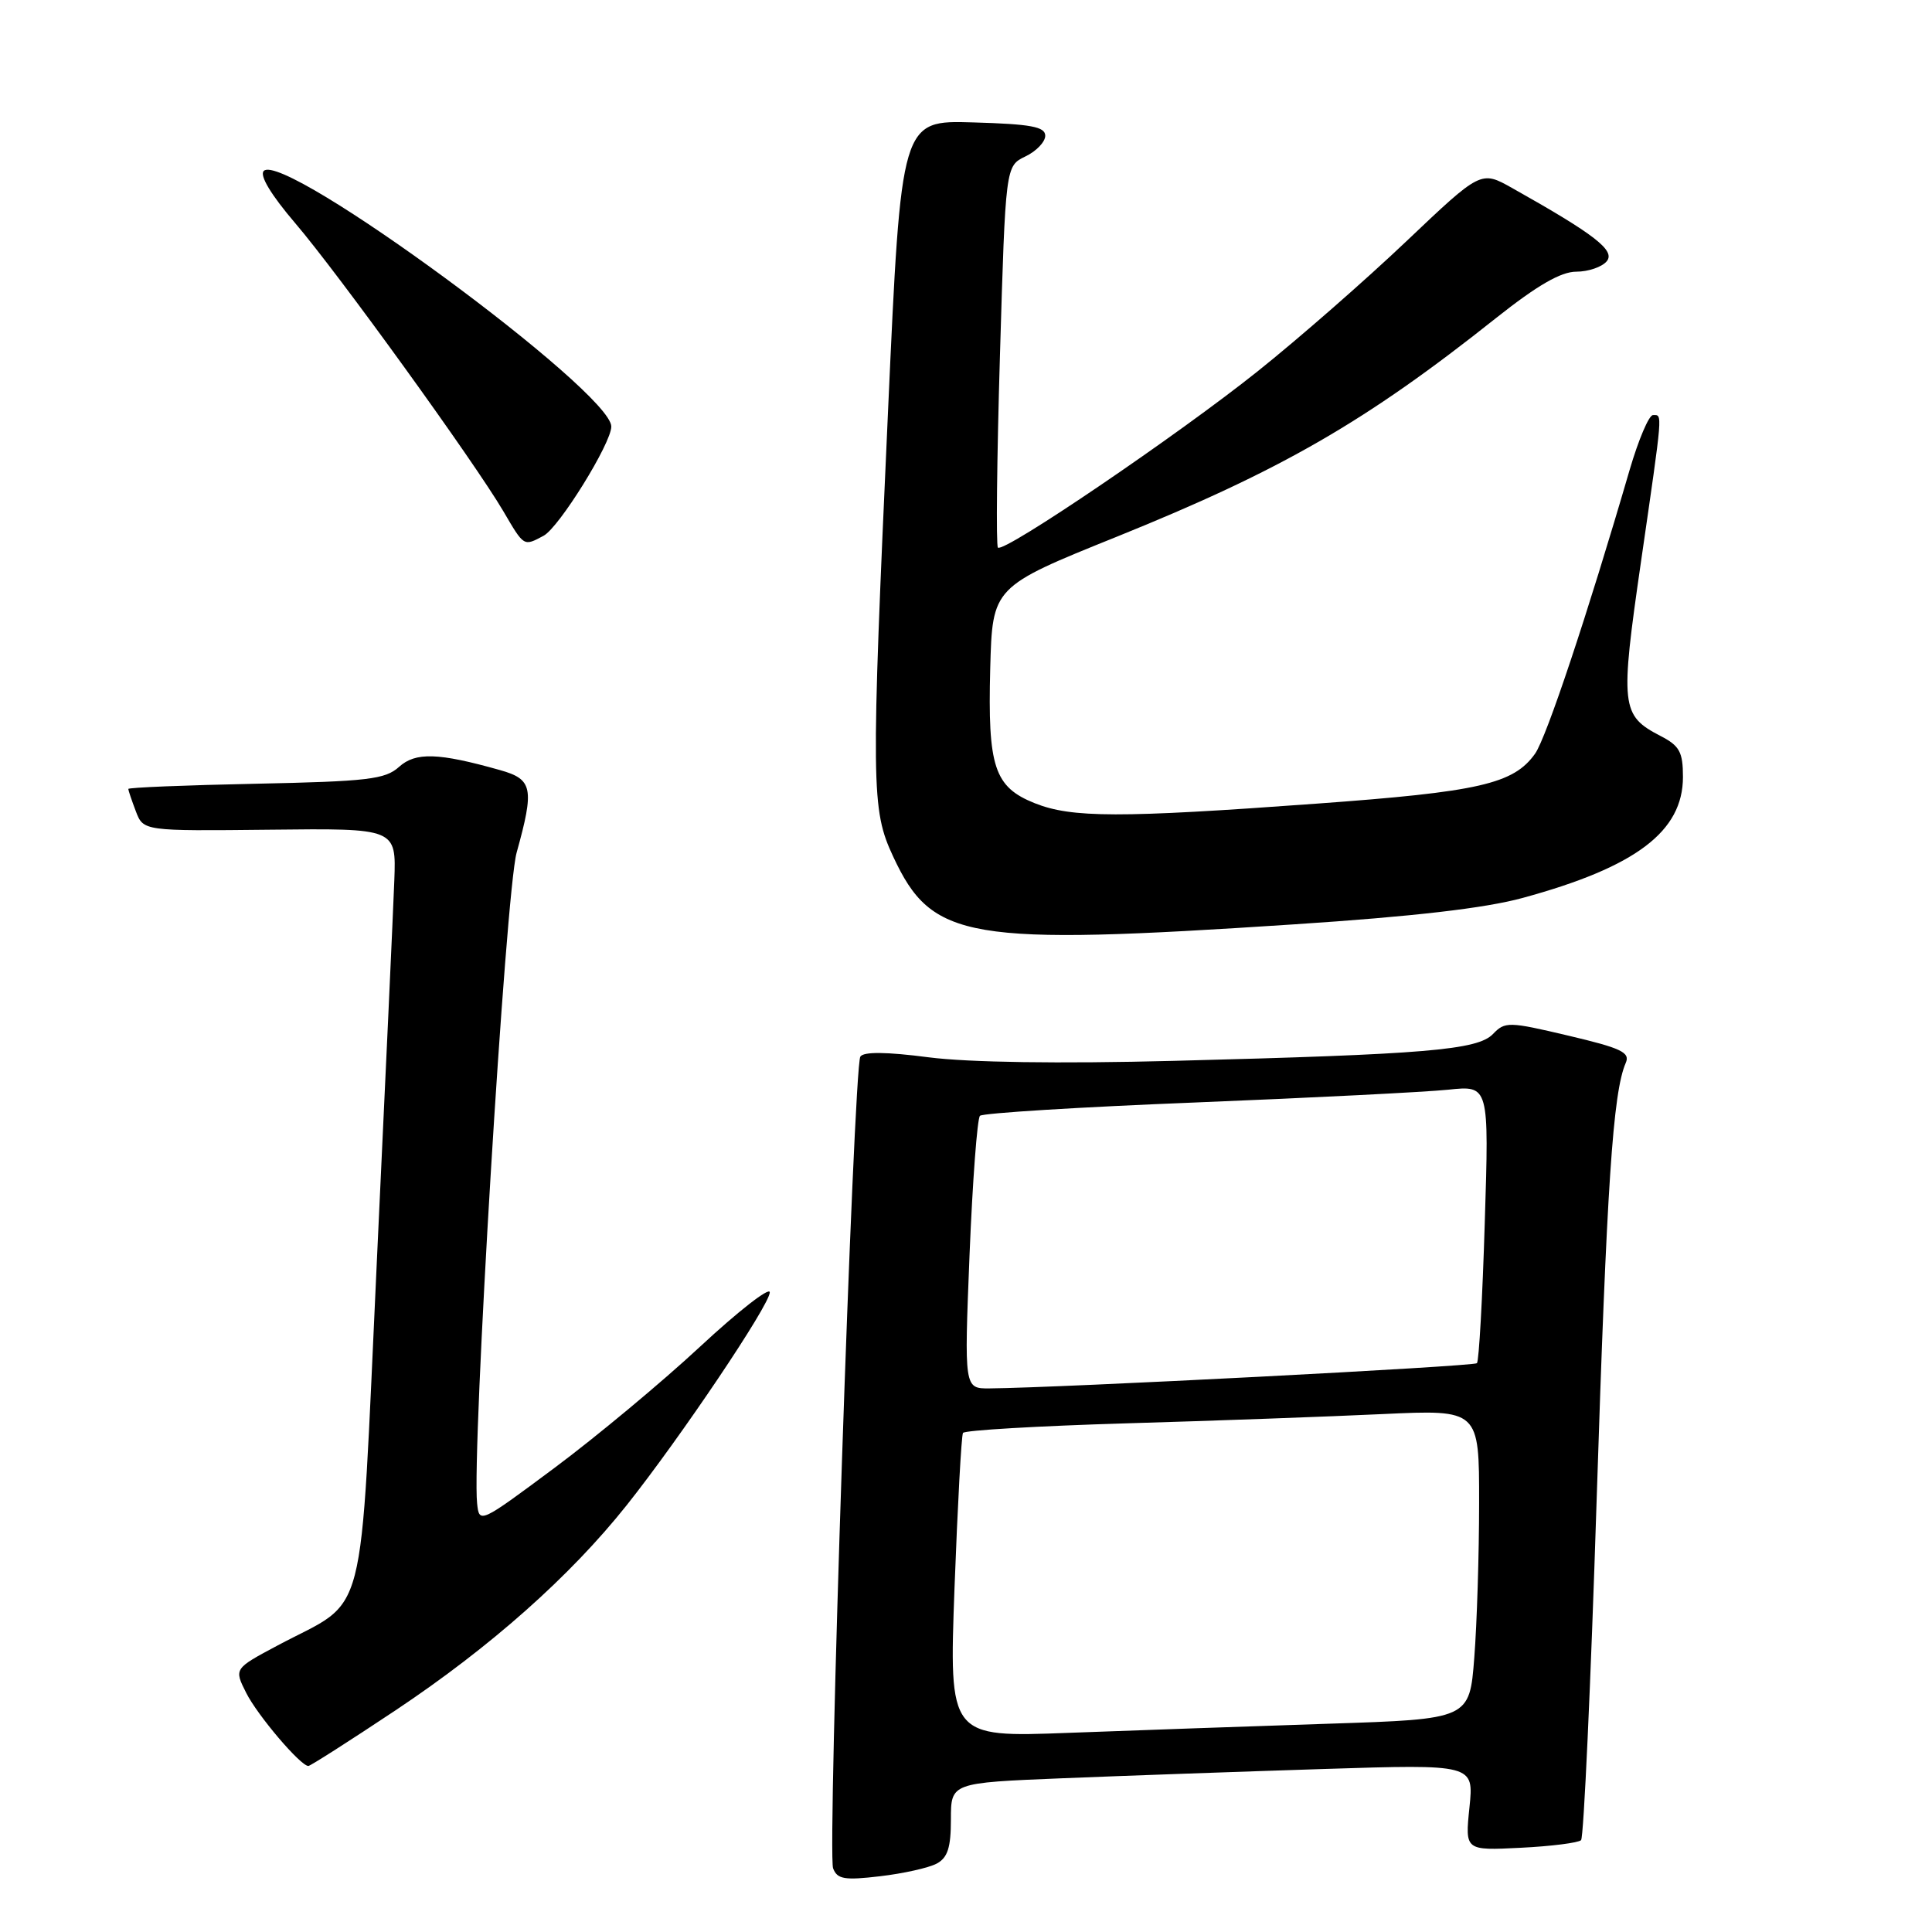 <?xml version="1.0" encoding="UTF-8" standalone="no"?>
<!DOCTYPE svg PUBLIC "-//W3C//DTD SVG 1.1//EN" "http://www.w3.org/Graphics/SVG/1.1/DTD/svg11.dtd" >
<svg xmlns="http://www.w3.org/2000/svg" xmlns:xlink="http://www.w3.org/1999/xlink" version="1.1" viewBox="0 0 256 256">
 <g >
 <path fill="currentColor"
d=" M 124.11 246.94 C 125.57 246.16 126.00 244.82 126.00 241.08 C 126.00 236.23 126.00 236.23 140.75 235.63 C 148.86 235.30 164.46 234.75 175.40 234.40 C 195.30 233.77 195.30 233.77 194.71 239.49 C 194.12 245.21 194.12 245.21 201.49 244.84 C 205.55 244.64 209.15 244.18 209.50 243.83 C 209.85 243.48 210.78 223.24 211.56 198.85 C 212.90 157.05 213.72 144.74 215.42 140.84 C 216.03 139.45 214.82 138.88 207.82 137.23 C 199.91 135.36 199.42 135.35 197.83 137.01 C 195.78 139.14 188.93 139.71 155.50 140.57 C 140.34 140.96 128.39 140.78 123.06 140.10 C 117.46 139.37 114.41 139.34 114.00 140.01 C 113.10 141.45 109.61 245.53 110.39 247.56 C 110.94 249.01 111.90 249.17 116.63 248.61 C 119.70 248.25 123.06 247.50 124.11 246.94 Z  M 52.42 226.62 C 64.96 218.26 75.52 208.90 83.03 199.46 C 90.17 190.48 102.00 172.89 102.00 171.24 C 102.00 170.48 97.83 173.73 92.74 178.46 C 87.65 183.19 78.98 190.40 73.49 194.49 C 63.59 201.86 63.50 201.91 63.22 199.21 C 62.50 192.42 67.01 118.21 68.45 113.00 C 70.83 104.43 70.59 103.26 66.25 102.04 C 58.07 99.73 55.06 99.64 52.87 101.62 C 51.04 103.27 48.73 103.54 33.90 103.85 C 24.60 104.04 17.00 104.35 17.00 104.54 C 17.00 104.72 17.45 106.05 18.00 107.50 C 19.00 110.12 19.00 110.12 35.75 109.94 C 52.50 109.75 52.50 109.75 52.25 116.63 C 52.11 120.41 51.07 143.07 49.94 167.00 C 47.61 216.52 48.88 211.58 36.75 218.05 C 31.01 221.11 31.01 221.11 32.62 224.31 C 34.12 227.30 39.82 234.00 40.86 234.00 C 41.12 234.00 46.32 230.68 52.42 226.62 Z  M 171.50 122.48 C 187.21 121.45 196.80 120.34 201.76 118.98 C 216.76 114.89 223.00 110.18 223.00 102.95 C 223.00 99.64 222.55 98.82 220.03 97.52 C 214.78 94.80 214.66 93.64 217.45 74.36 C 220.37 54.20 220.31 55.00 219.03 55.00 C 218.49 55.00 217.11 58.26 215.94 62.25 C 210.34 81.45 204.91 97.73 203.41 99.86 C 200.56 103.88 196.01 104.92 174.42 106.49 C 148.31 108.40 142.00 108.38 137.11 106.43 C 131.74 104.28 130.87 101.63 131.21 88.59 C 131.50 77.76 131.50 77.76 148.00 71.11 C 169.83 62.29 180.95 55.89 198.30 42.09 C 203.70 37.81 206.83 36.00 208.86 36.00 C 210.45 36.00 212.27 35.38 212.90 34.62 C 214.08 33.20 211.31 31.06 200.36 24.91 C 196.23 22.59 196.23 22.59 186.36 31.96 C 180.94 37.11 172.08 44.86 166.67 49.18 C 156.10 57.63 132.99 73.32 132.23 72.56 C 131.97 72.30 132.09 60.82 132.50 47.05 C 133.24 22.00 133.24 22.00 135.87 20.73 C 137.32 20.04 138.50 18.80 138.50 17.99 C 138.50 16.79 136.61 16.44 128.96 16.22 C 119.41 15.93 119.41 15.93 117.68 54.22 C 115.40 104.47 115.43 107.24 118.35 113.50 C 123.51 124.57 128.05 125.34 171.50 122.48 Z  M 72.03 70.99 C 74.09 69.88 81.00 58.74 81.00 56.52 C 81.00 51.87 37.63 19.97 34.95 22.65 C 34.36 23.24 35.91 25.81 39.10 29.55 C 44.81 36.22 62.86 61.21 66.70 67.75 C 69.46 72.46 69.37 72.41 72.03 70.99 Z  M 126.48 210.35 C 126.89 199.43 127.39 190.22 127.60 189.87 C 127.80 189.52 137.54 188.95 149.24 188.60 C 160.93 188.26 176.24 187.70 183.25 187.37 C 196.00 186.78 196.00 186.78 195.99 199.14 C 195.99 205.94 195.70 215.17 195.35 219.65 C 194.72 227.79 194.72 227.79 176.11 228.40 C 165.87 228.74 150.36 229.28 141.62 229.61 C 125.75 230.21 125.75 230.21 126.48 210.35 Z  M 128.47 166.25 C 128.87 156.49 129.49 148.21 129.85 147.85 C 130.21 147.49 143.10 146.69 158.50 146.08 C 173.90 145.46 188.93 144.70 191.90 144.39 C 197.31 143.82 197.31 143.82 196.74 161.98 C 196.44 171.98 195.97 180.37 195.70 180.63 C 195.28 181.06 140.26 183.90 131.13 183.97 C 127.76 184.00 127.76 184.00 128.47 166.25 Z "/>
</g>
</svg>